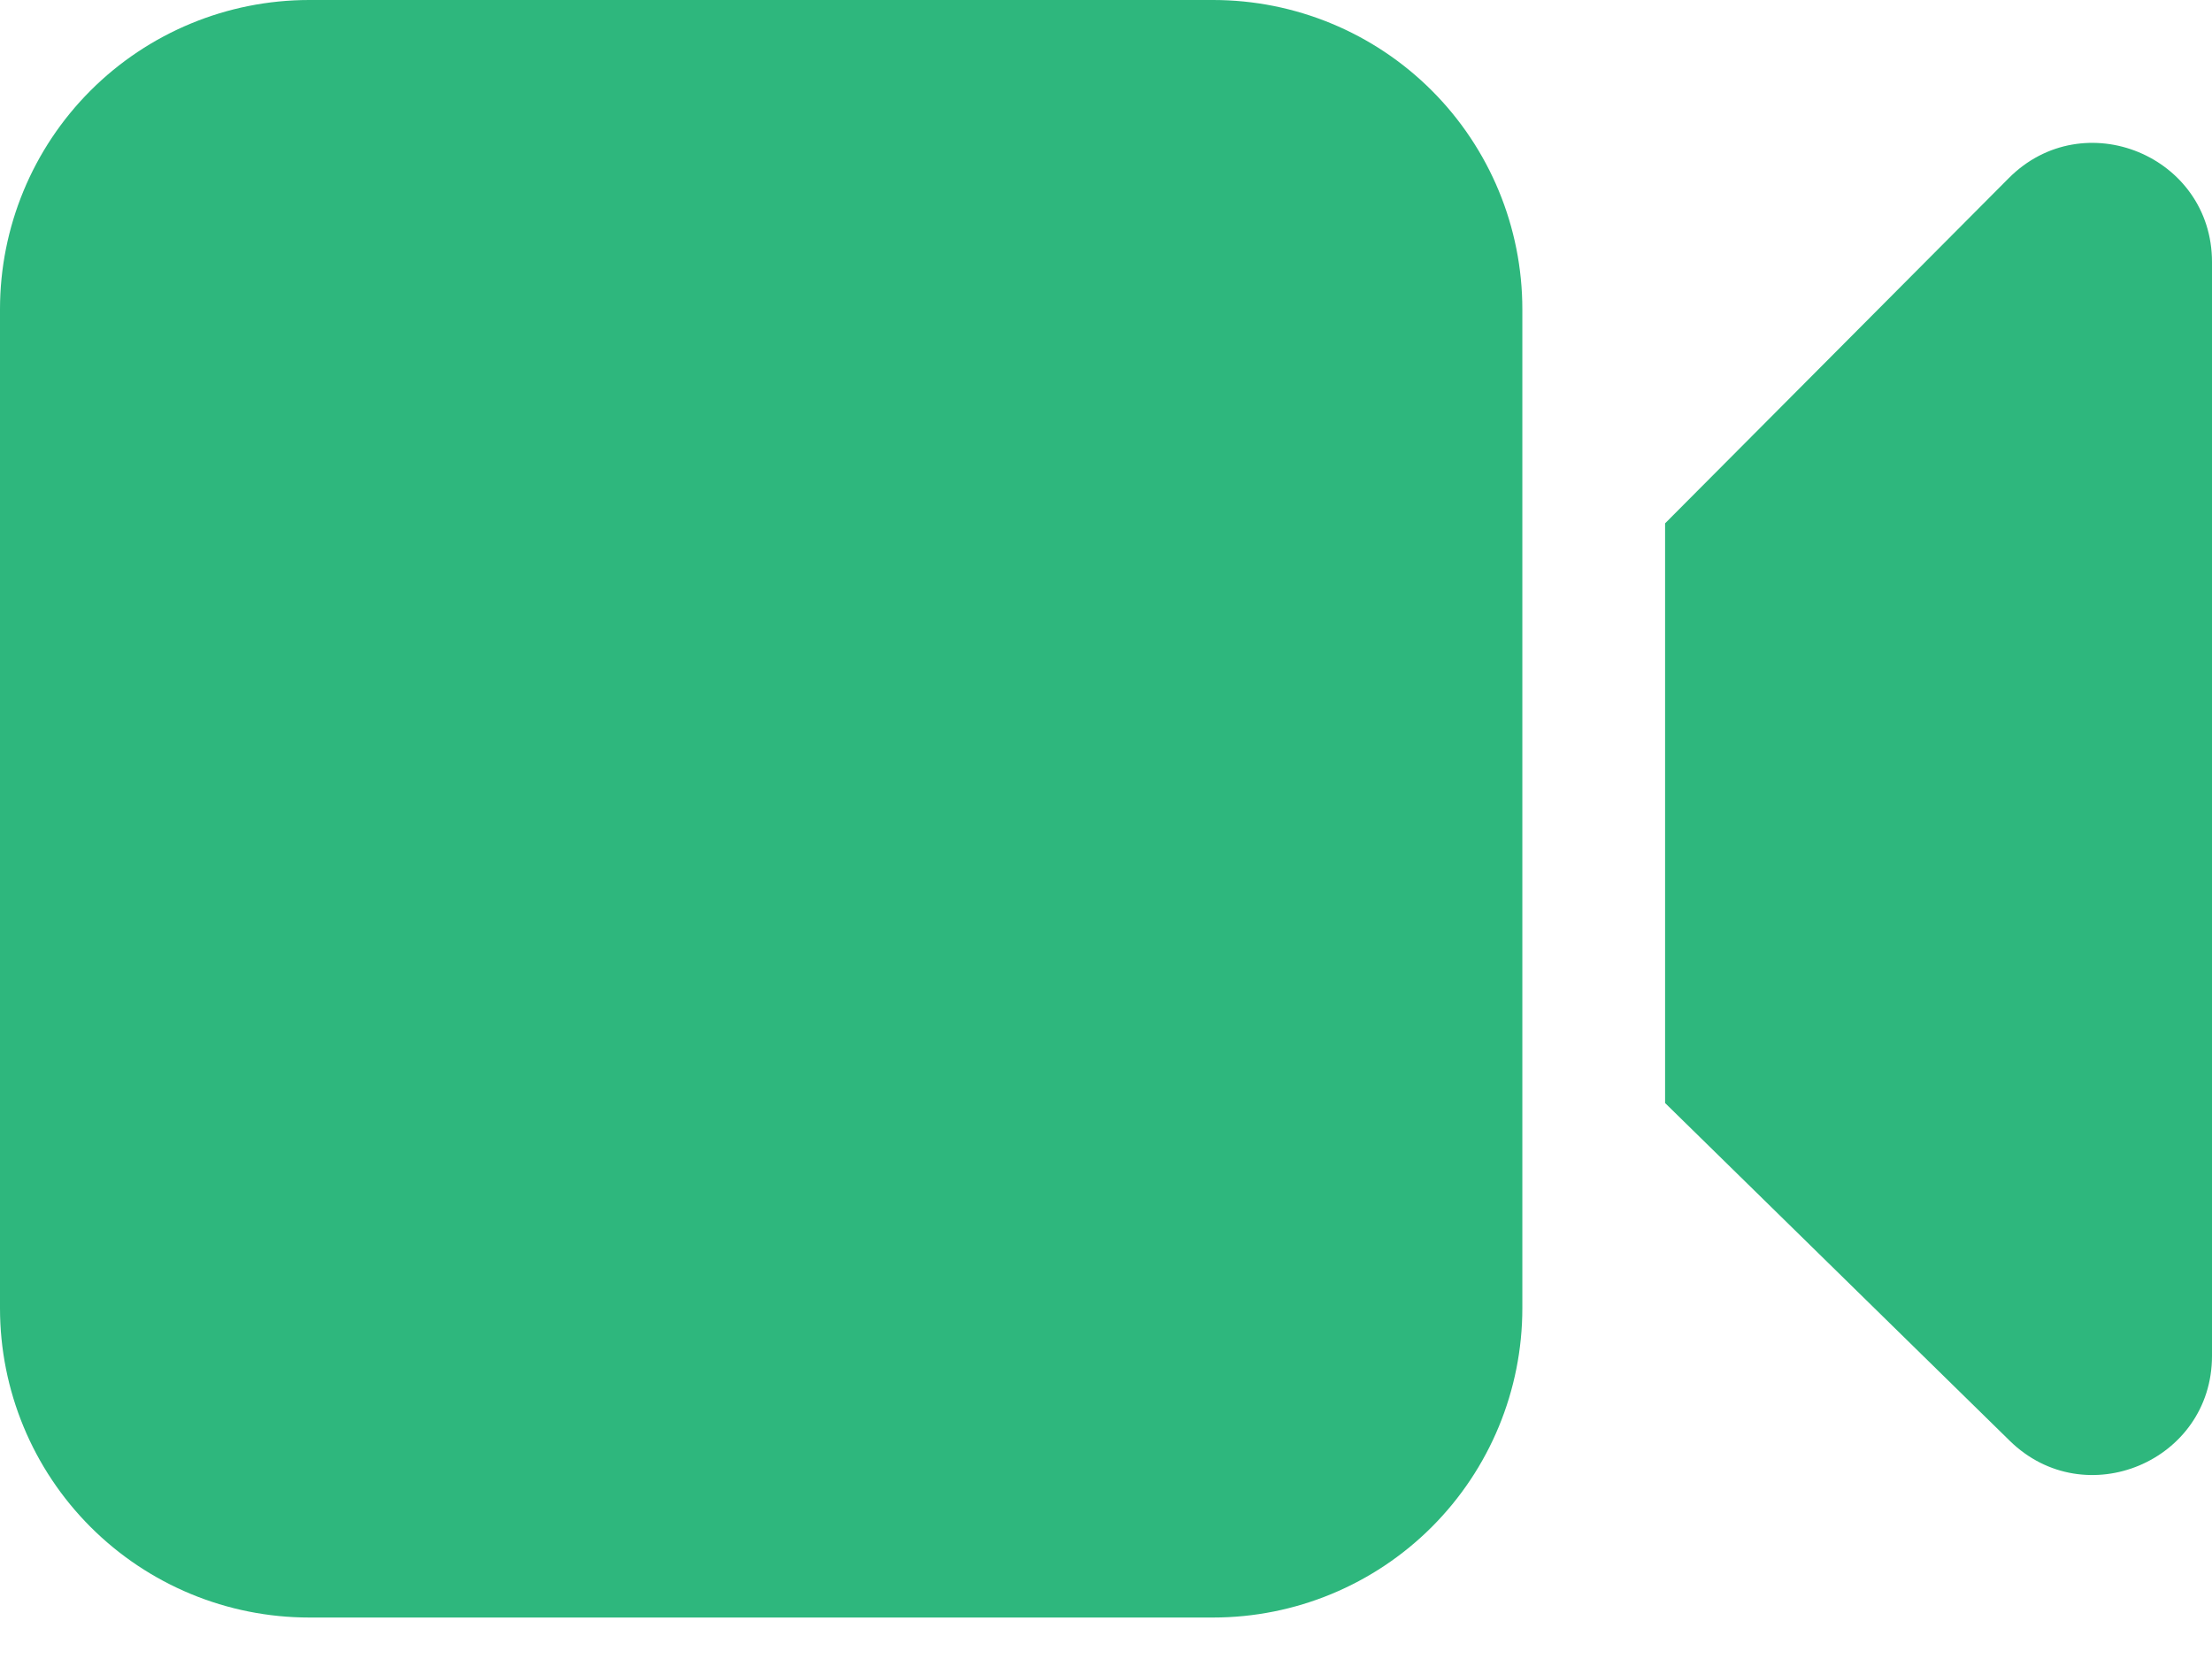 <svg width="32" height="24" viewBox="0 0 32 24" fill="none" xmlns="http://www.w3.org/2000/svg">
<path d="M4.473 0C3.287 0 2.149 0.471 1.31 1.31C0.471 2.149 0 3.287 0 4.473V18.926C0 20.113 0.471 21.251 1.31 22.09C2.149 22.929 3.287 23.4 4.473 23.4H17.55C18.736 23.4 19.874 22.929 20.713 22.09C21.552 21.251 22.023 20.113 22.023 18.926V4.473C22.023 3.287 21.552 2.149 20.713 1.31C19.874 0.471 18.736 0 17.55 0H4.473ZM29.075 20.844L24.088 15.957V7.571L29.06 2.577C30.143 1.489 32 2.256 32 3.791V19.615C32 21.14 30.164 21.91 29.075 20.844Z" fill="#2EB77D"/>
</svg>
